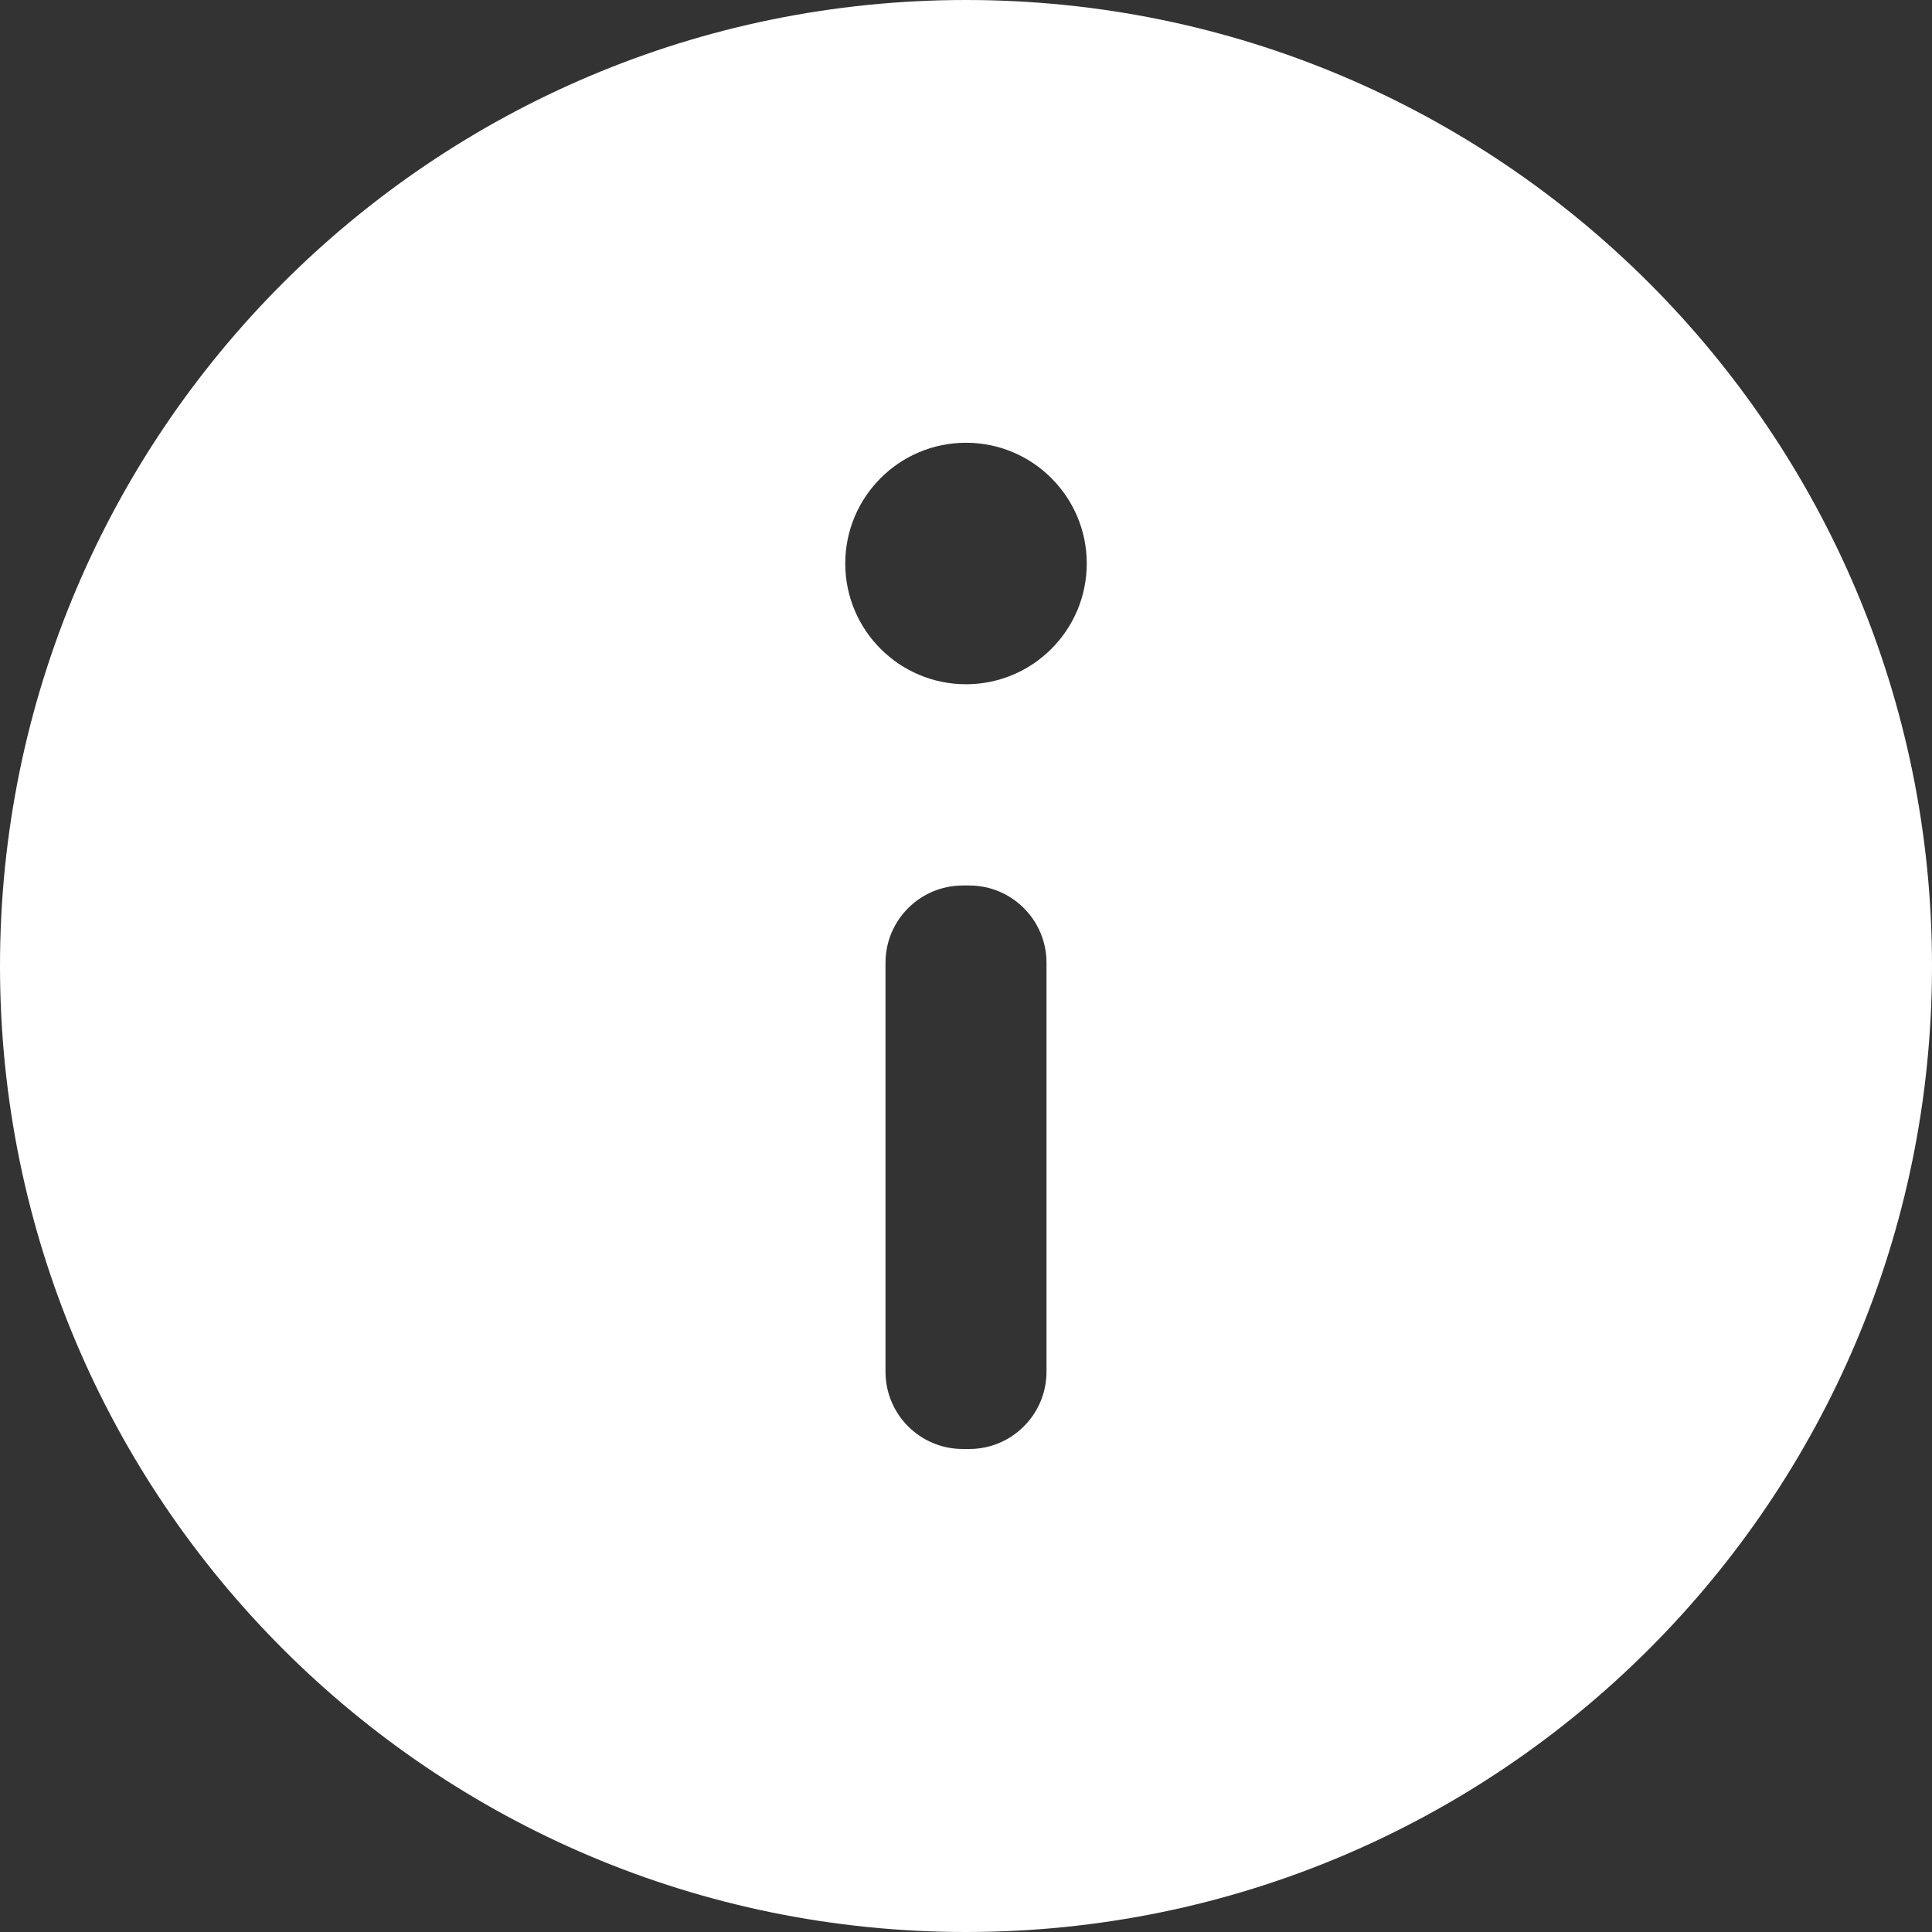 <?xml version="1.0" encoding="UTF-8"?>
<svg width="150px" height="150px" viewBox="0 0 150 150" version="1.1" xmlns="http://www.w3.org/2000/svg" xmlns:xlink="http://www.w3.org/1999/xlink">
    <rect x="0" y="0" width="150" height="150" fill="#333333" stroke="none"/>
    <!-- Generator: Sketch 53.2 (72643) - https://sketchapp.com -->
    <title>Info (White)</title>
    <desc>Created with Sketch.</desc>
    <g id="Info-(White)" stroke="none" stroke-width="1" fill="none" fill-rule="evenodd">
        <g id="icons8-info" fill="#FFFFFF" fill-rule="nonzero">
            <path d="M75,0 C33.581,0 0,33.581 0,75 C0,116.419 33.581,150 75,150 C116.419,150 150,116.419 150,75 C150,33.581 116.419,0 75,0 Z M75.25,112.5 L74.75,112.5 C71.436,112.5 68.75,109.814 68.75,106.5 L68.75,74.75 C68.75,71.436 71.436,68.75 74.75,68.75 L75.25,68.75 C78.564,68.75 81.25,71.436 81.25,74.75 L81.25,106.5 C81.25,109.814 78.564,112.5 75.25,112.5 Z M75,53.125 C69.825,53.125 65.625,48.925 65.625,43.75 C65.625,38.575 69.825,34.375 75,34.375 C80.175,34.375 84.375,38.575 84.375,43.75 C84.375,48.925 80.175,53.125 75,53.125 Z" id="Shape"></path>
        </g>
    </g>
</svg>